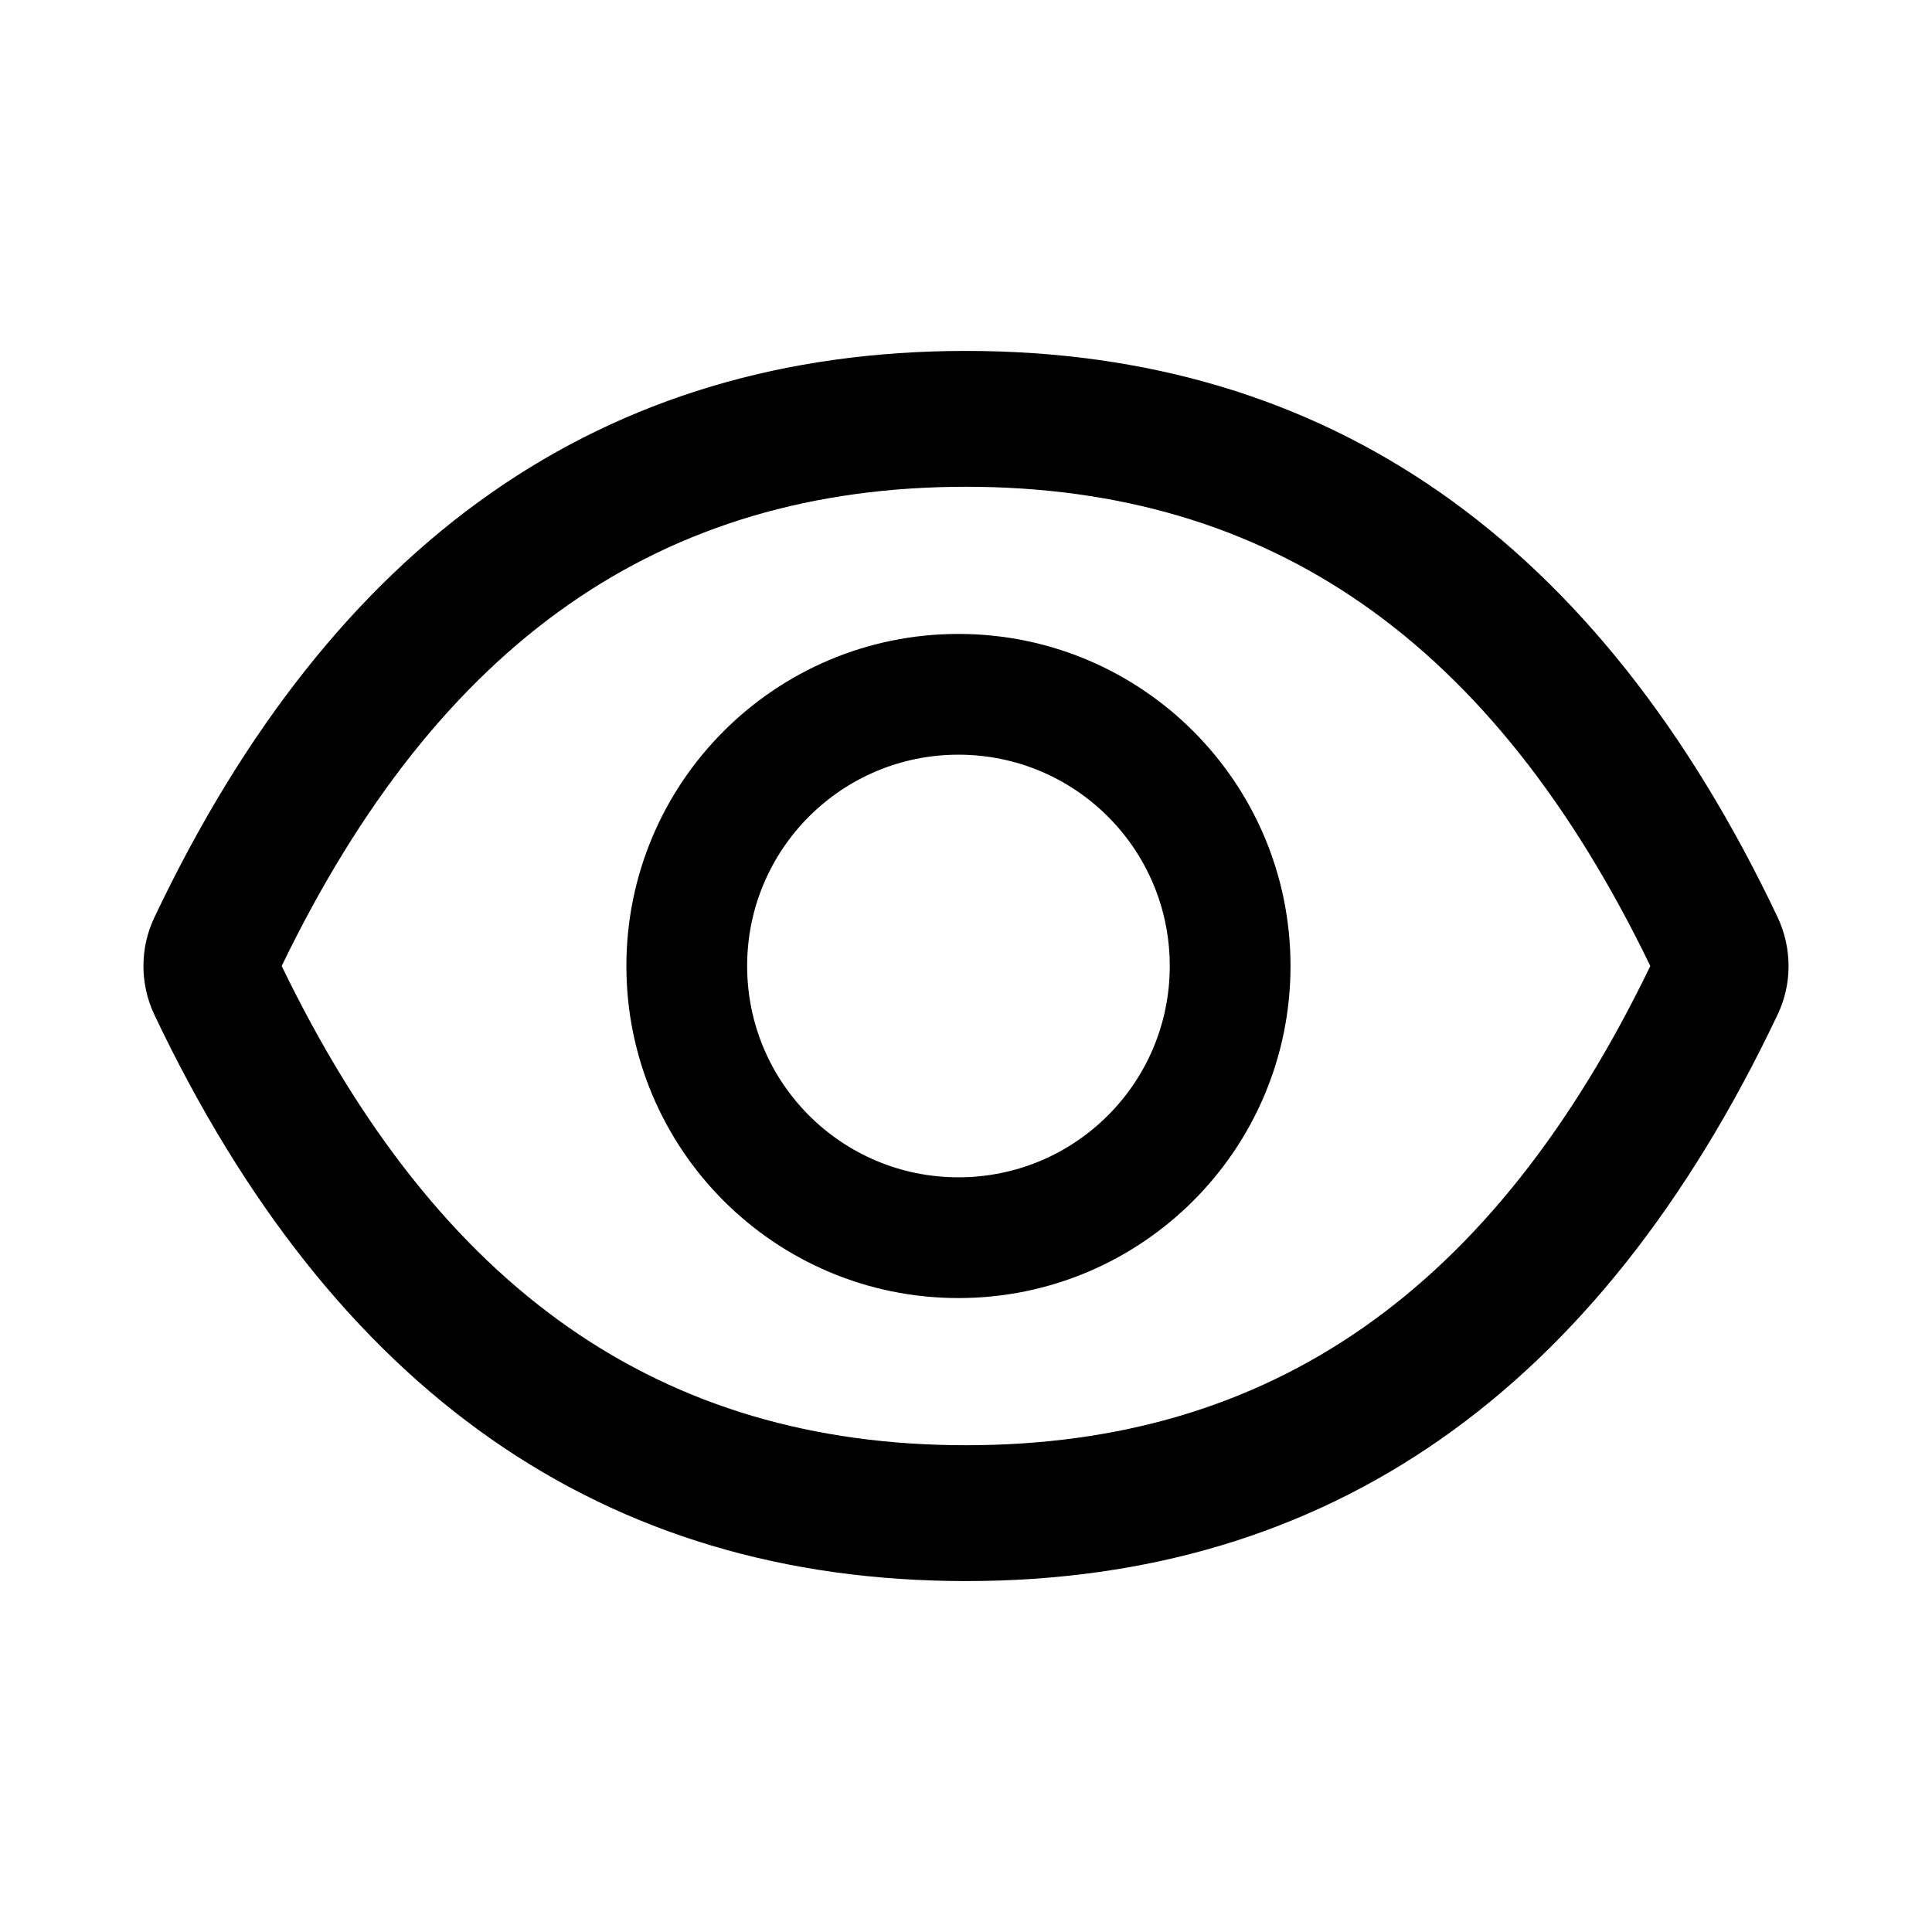 <?xml version="1.0" encoding="utf-8"?>
<!-- Generator: Adobe Illustrator 21.0.0, SVG Export Plug-In . SVG Version: 6.00 Build 0)  -->
<svg version="1.1" id="图层_1" xmlns="http://www.w3.org/2000/svg" xmlns:xlink="http://www.w3.org/1999/xlink" x="0px" y="0px"
	 viewBox="0 0 1024 1024" style="enable-background:new 0 0 1024 1024;" xml:space="preserve">
<style type="text/css">
	.st0{fill:none;}
</style>
<title>eye</title>
<desc>Created with Sketch.</desc>
<g>
	<path class="st0" d="M512,258c-161.3,0-279.4,81.8-362.7,254C232.6,684.2,350.7,766,512,766c161.4,0,279.5-81.8,362.7-254
		C791.4,339.8,673.3,258,512,258z M508,688c-97.2,0-176-78.8-176-176s78.8-176,176-176s176,78.8,176,176S605.2,688,508,688z"/>
	<circle class="st0" cx="508" cy="512" r="112"/>
	<path d="M942.2,486.2C847.4,286.5,704.1,186,512,186c-192.2,0-335.4,100.5-430.2,300.3c-7.7,16.2-7.7,35.2,0,51.5
		C176.6,737.5,319.9,838,512,838c192.2,0,335.4-100.5,430.2-300.3C949.9,521.5,949.9,502.7,942.2,486.2z M512,766
		c-161.3,0-279.4-81.8-362.7-254C232.6,339.8,350.7,258,512,258c161.3,0,279.4,81.8,362.7,254C791.5,684.2,673.4,766,512,766z"/>
	<path d="M508,336c-97.2,0-176,78.8-176,176s78.8,176,176,176s176-78.8,176-176S605.2,336,508,336z M508,624
		c-61.9,0-112-50.1-112-112s50.1-112,112-112s112,50.1,112,112S569.9,624,508,624z"/>
</g>
</svg>
